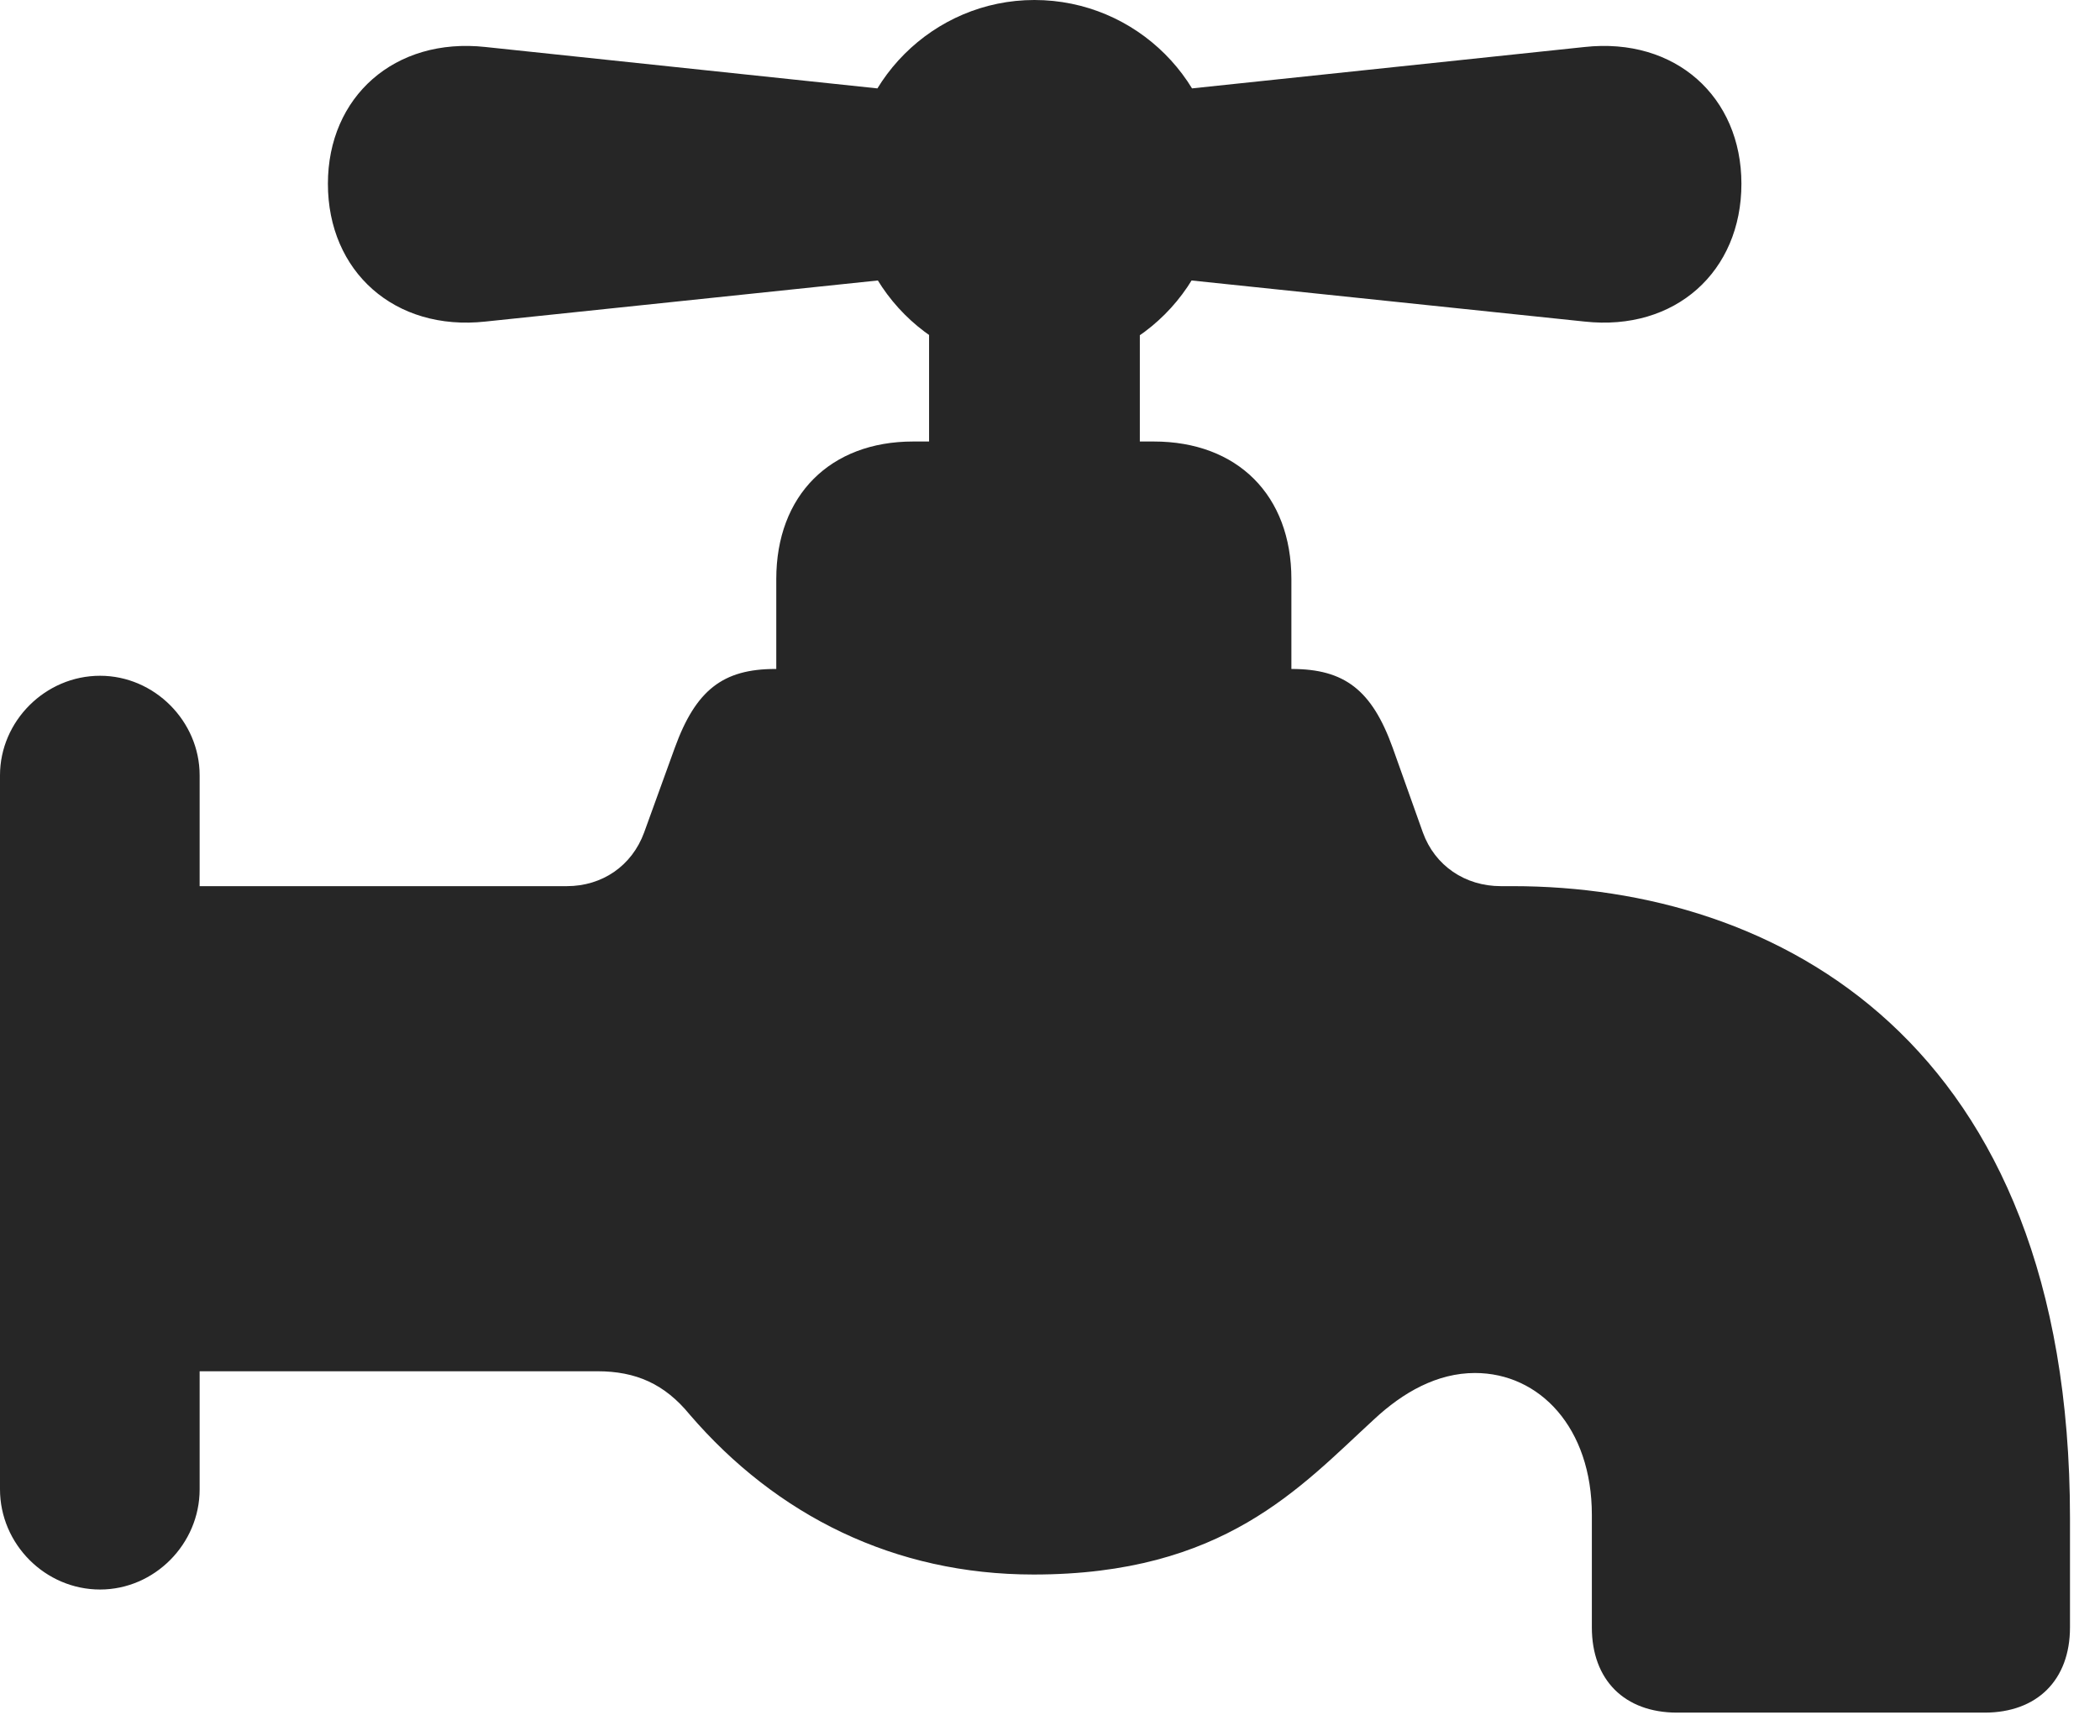 <?xml version="1.0" encoding="UTF-8"?>
<!--Generator: Apple Native CoreSVG 326-->
<!DOCTYPE svg PUBLIC "-//W3C//DTD SVG 1.1//EN" "http://www.w3.org/Graphics/SVG/1.1/DTD/svg11.dtd">
<svg version="1.1" xmlns="http://www.w3.org/2000/svg" xmlns:xlink="http://www.w3.org/1999/xlink"
       viewBox="0 0 25.329 20.943">
       <g>
              <rect height="20.943" opacity="0" width="25.329" x="0" y="0" />
              <path d="M11.318 1.144L5.856 0.567C4.759 0.447 3.955 1.168 3.955 2.217C3.955 3.275 4.759 3.999 5.856 3.879L11.318 3.307ZM12.476 4.444C13.705 4.444 14.702 3.447 14.702 2.217C14.702 0.997 13.705 0 12.476 0C11.256 0 10.259 0.997 10.259 2.217C10.259 3.447 11.256 4.444 12.476 4.444ZM13.64 1.144L13.64 3.307L19.112 3.879C20.207 3.999 21.004 3.275 21.004 2.217C21.004 1.168 20.207 0.447 19.112 0.567ZM11.206 3.644L11.206 6.458L13.748 6.458L13.748 3.644ZM9.363 8.564L15.576 8.564L15.576 6.986C15.576 5.976 14.926 5.326 13.916 5.326L11.014 5.326C10.013 5.326 9.363 5.976 9.363 6.986ZM12.466 18.994C14.761 18.994 15.68 17.942 16.572 17.123C16.922 16.796 17.334 16.563 17.79 16.563C18.57 16.563 19.2 17.224 19.2 18.274L19.2 19.632C19.2 20.266 19.594 20.66 20.228 20.66L23.937 20.66C24.571 20.66 24.967 20.266 24.967 19.632L24.967 18.313C24.967 12.54 21.41 10.69 18.246 10.69L18.102 10.69C17.672 10.69 17.307 10.444 17.162 10.043L16.798 9.021C16.547 8.324 16.217 8.07 15.579 8.07L9.351 8.07C8.72 8.07 8.392 8.324 8.139 9.021L7.769 10.043C7.622 10.444 7.265 10.69 6.837 10.69L0.968 10.69L0.968 16.542L7.206 16.542C7.67 16.542 8.017 16.695 8.32 17.066C9.367 18.283 10.788 18.994 12.466 18.994ZM1.207 19.175C1.862 19.175 2.408 18.627 2.408 17.966L2.408 9.353C2.408 8.7 1.862 8.152 1.207 8.152C0.546 8.152 0 8.7 0 9.353L0 17.966C0 18.627 0.546 19.175 1.207 19.175Z"
                     fill="currentColor" fill-opacity="0.85" />
       </g>
</svg>